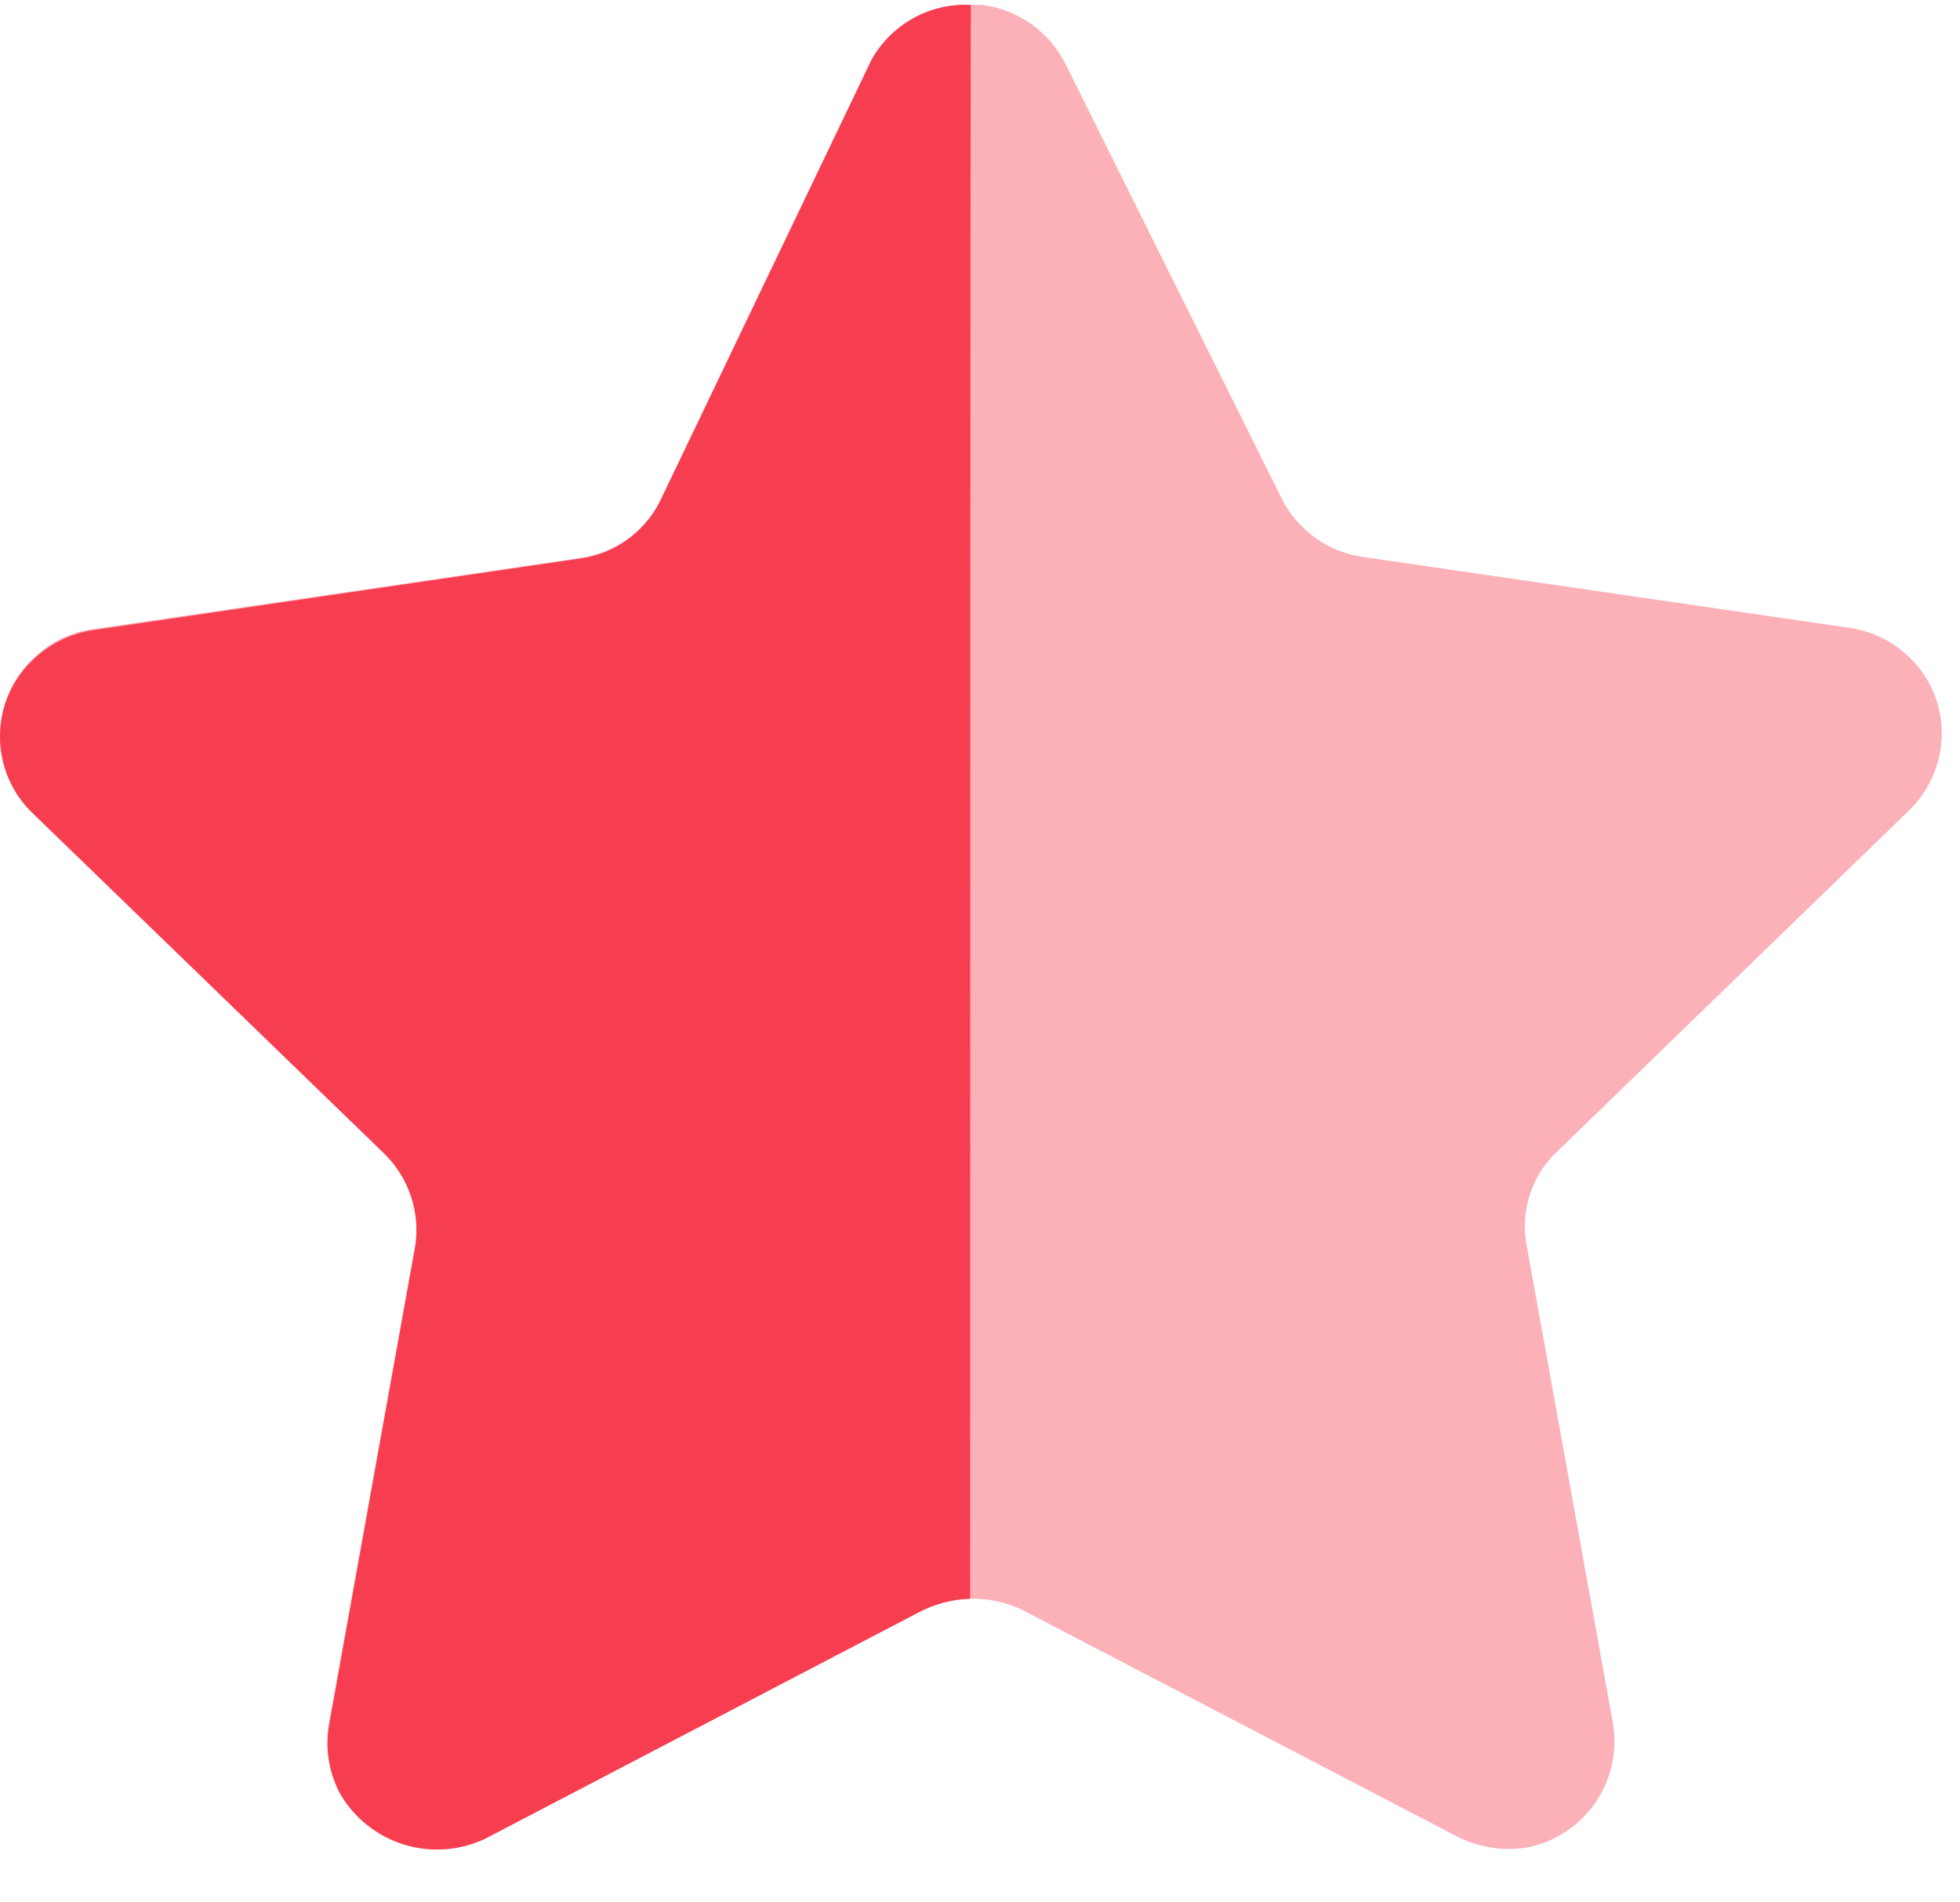 <svg width="34" height="33" viewBox="0 0 34 33" fill="none" xmlns="http://www.w3.org/2000/svg">
<path opacity="0.4" d="M18.486 1.117L22.236 8.652C22.512 9.198 23.04 9.578 23.648 9.662L32.071 10.889C32.563 10.958 33.009 11.217 33.311 11.613C33.609 12.004 33.737 12.499 33.664 12.986C33.605 13.391 33.415 13.765 33.124 14.051L27.02 19.968C26.574 20.381 26.372 20.992 26.48 21.59L27.982 29.908C28.142 30.912 27.477 31.859 26.48 32.05C26.069 32.115 25.648 32.046 25.277 31.858L17.764 27.943C17.206 27.662 16.547 27.662 15.99 27.943L8.477 31.858C7.554 32.348 6.41 32.014 5.896 31.104C5.706 30.742 5.638 30.329 5.7 29.926L7.203 21.607C7.311 21.011 7.107 20.396 6.662 19.983L0.559 14.07C-0.167 13.369 -0.189 12.215 0.51 11.488C0.525 11.473 0.542 11.456 0.559 11.44C0.849 11.145 1.23 10.958 1.641 10.909L10.063 9.68C10.67 9.594 11.197 9.219 11.475 8.669L15.09 1.117C15.412 0.47 16.079 0.067 16.803 0.084H17.029C17.658 0.16 18.205 0.549 18.486 1.117Z" fill="#f73e51"/>
<path d="M16.829 27.733C16.502 27.743 16.185 27.831 15.899 27.988L8.422 31.893C7.507 32.33 6.413 31.991 5.9 31.116C5.71 30.759 5.641 30.349 5.705 29.948L7.198 21.647C7.299 21.043 7.097 20.43 6.658 20.005L0.552 14.093C-0.172 13.384 -0.186 12.219 0.524 11.493C0.534 11.482 0.542 11.474 0.552 11.466C0.842 11.179 1.215 10.99 1.617 10.931L10.047 9.691C10.657 9.613 11.187 9.232 11.456 8.679L15.12 1.032C15.468 0.415 16.136 0.047 16.842 0.086C16.829 0.587 16.829 27.393 16.829 27.733Z" fill="#f73e51"/>
</svg>
